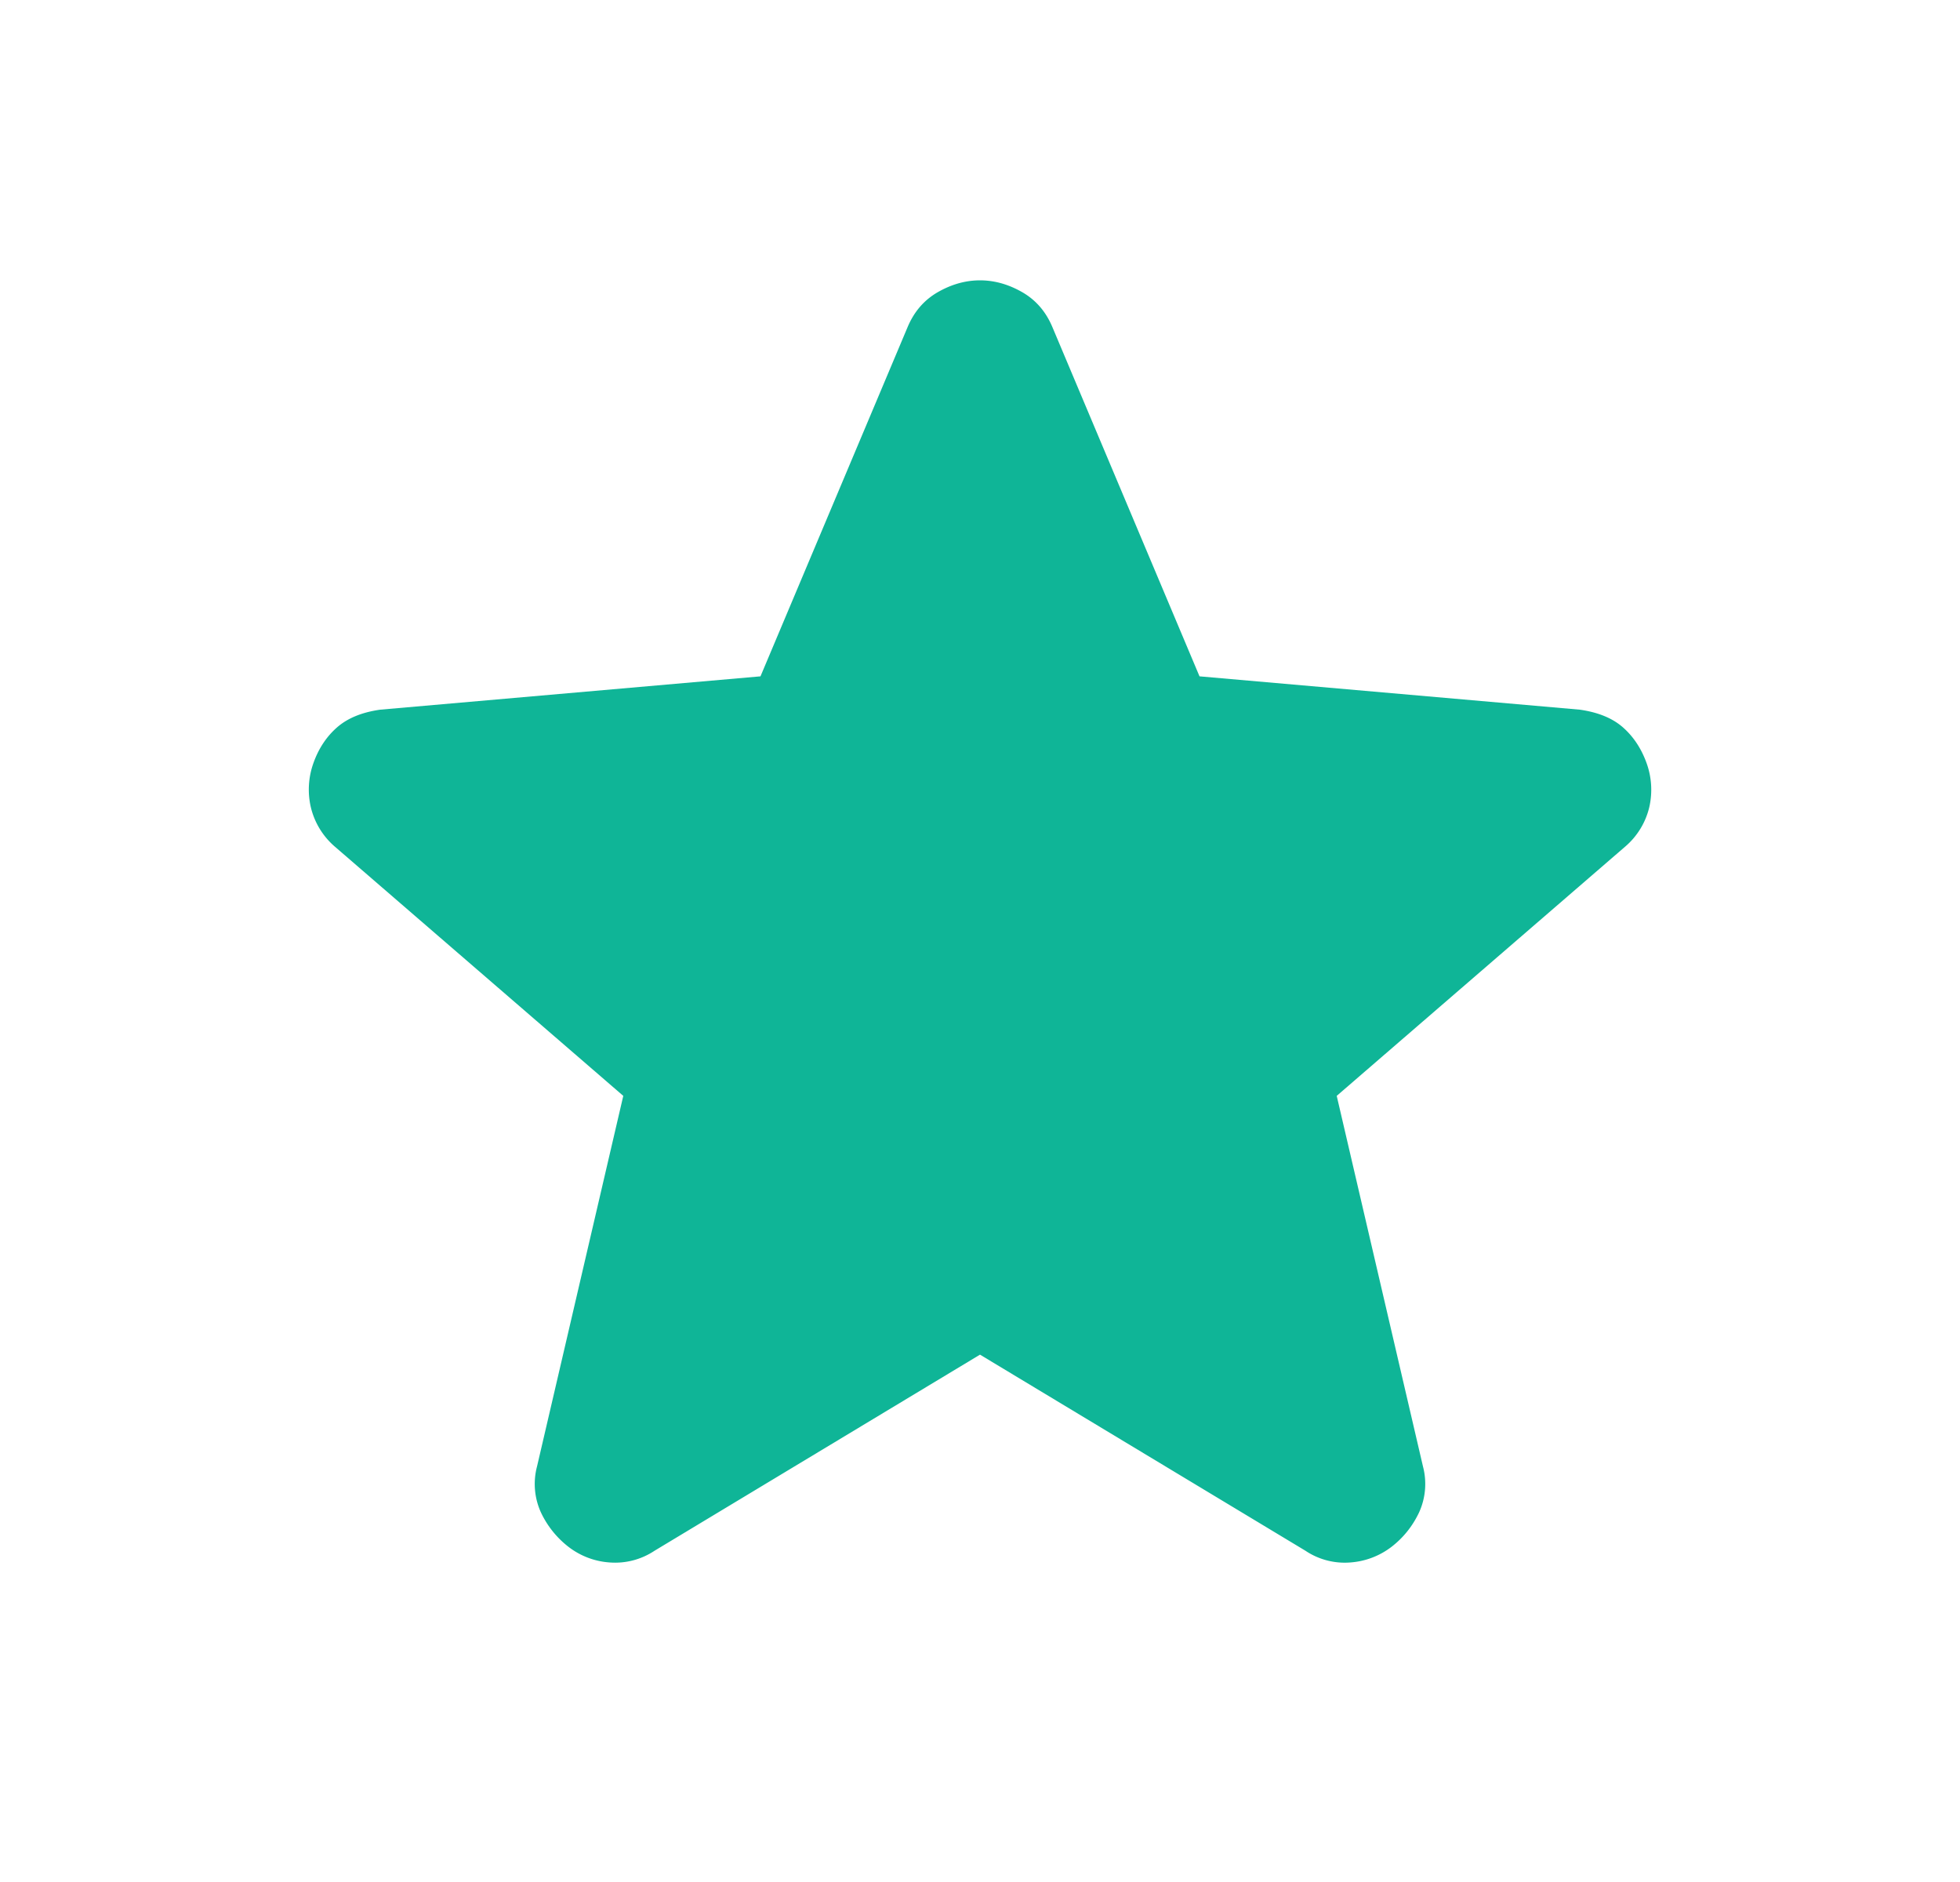 <svg width="25" height="24" fill="none" xmlns="http://www.w3.org/2000/svg"><path d="M12.5 17.275l-4.15 2.5a.908.908 0 01-.575.15.966.966 0 01-.525-.2 1.2 1.2 0 01-.35-.437.875.875 0 01-.05-.588l1.1-4.725L4.275 10.8a.955.955 0 01-.312-.513A1.002 1.002 0 014 9.725c.066-.183.166-.333.3-.45.134-.117.317-.192.55-.225l4.85-.425 1.875-4.45c.083-.2.213-.35.388-.45.175-.1.354-.15.537-.15.183 0 .362.05.537.15.175.1.305.25.388.45l1.875 4.45 4.85.425c.233.033.417.108.55.225.133.117.233.267.3.45a1 1 0 01.038.563.949.949 0 01-.313.512l-3.675 3.175 1.1 4.725a.876.876 0 01-.05.588c-.083.175-.2.321-.35.437a.977.977 0 01-.525.2.9.9 0 01-.575-.15l-4.15-2.5z" fill="#0FB597"/></svg>